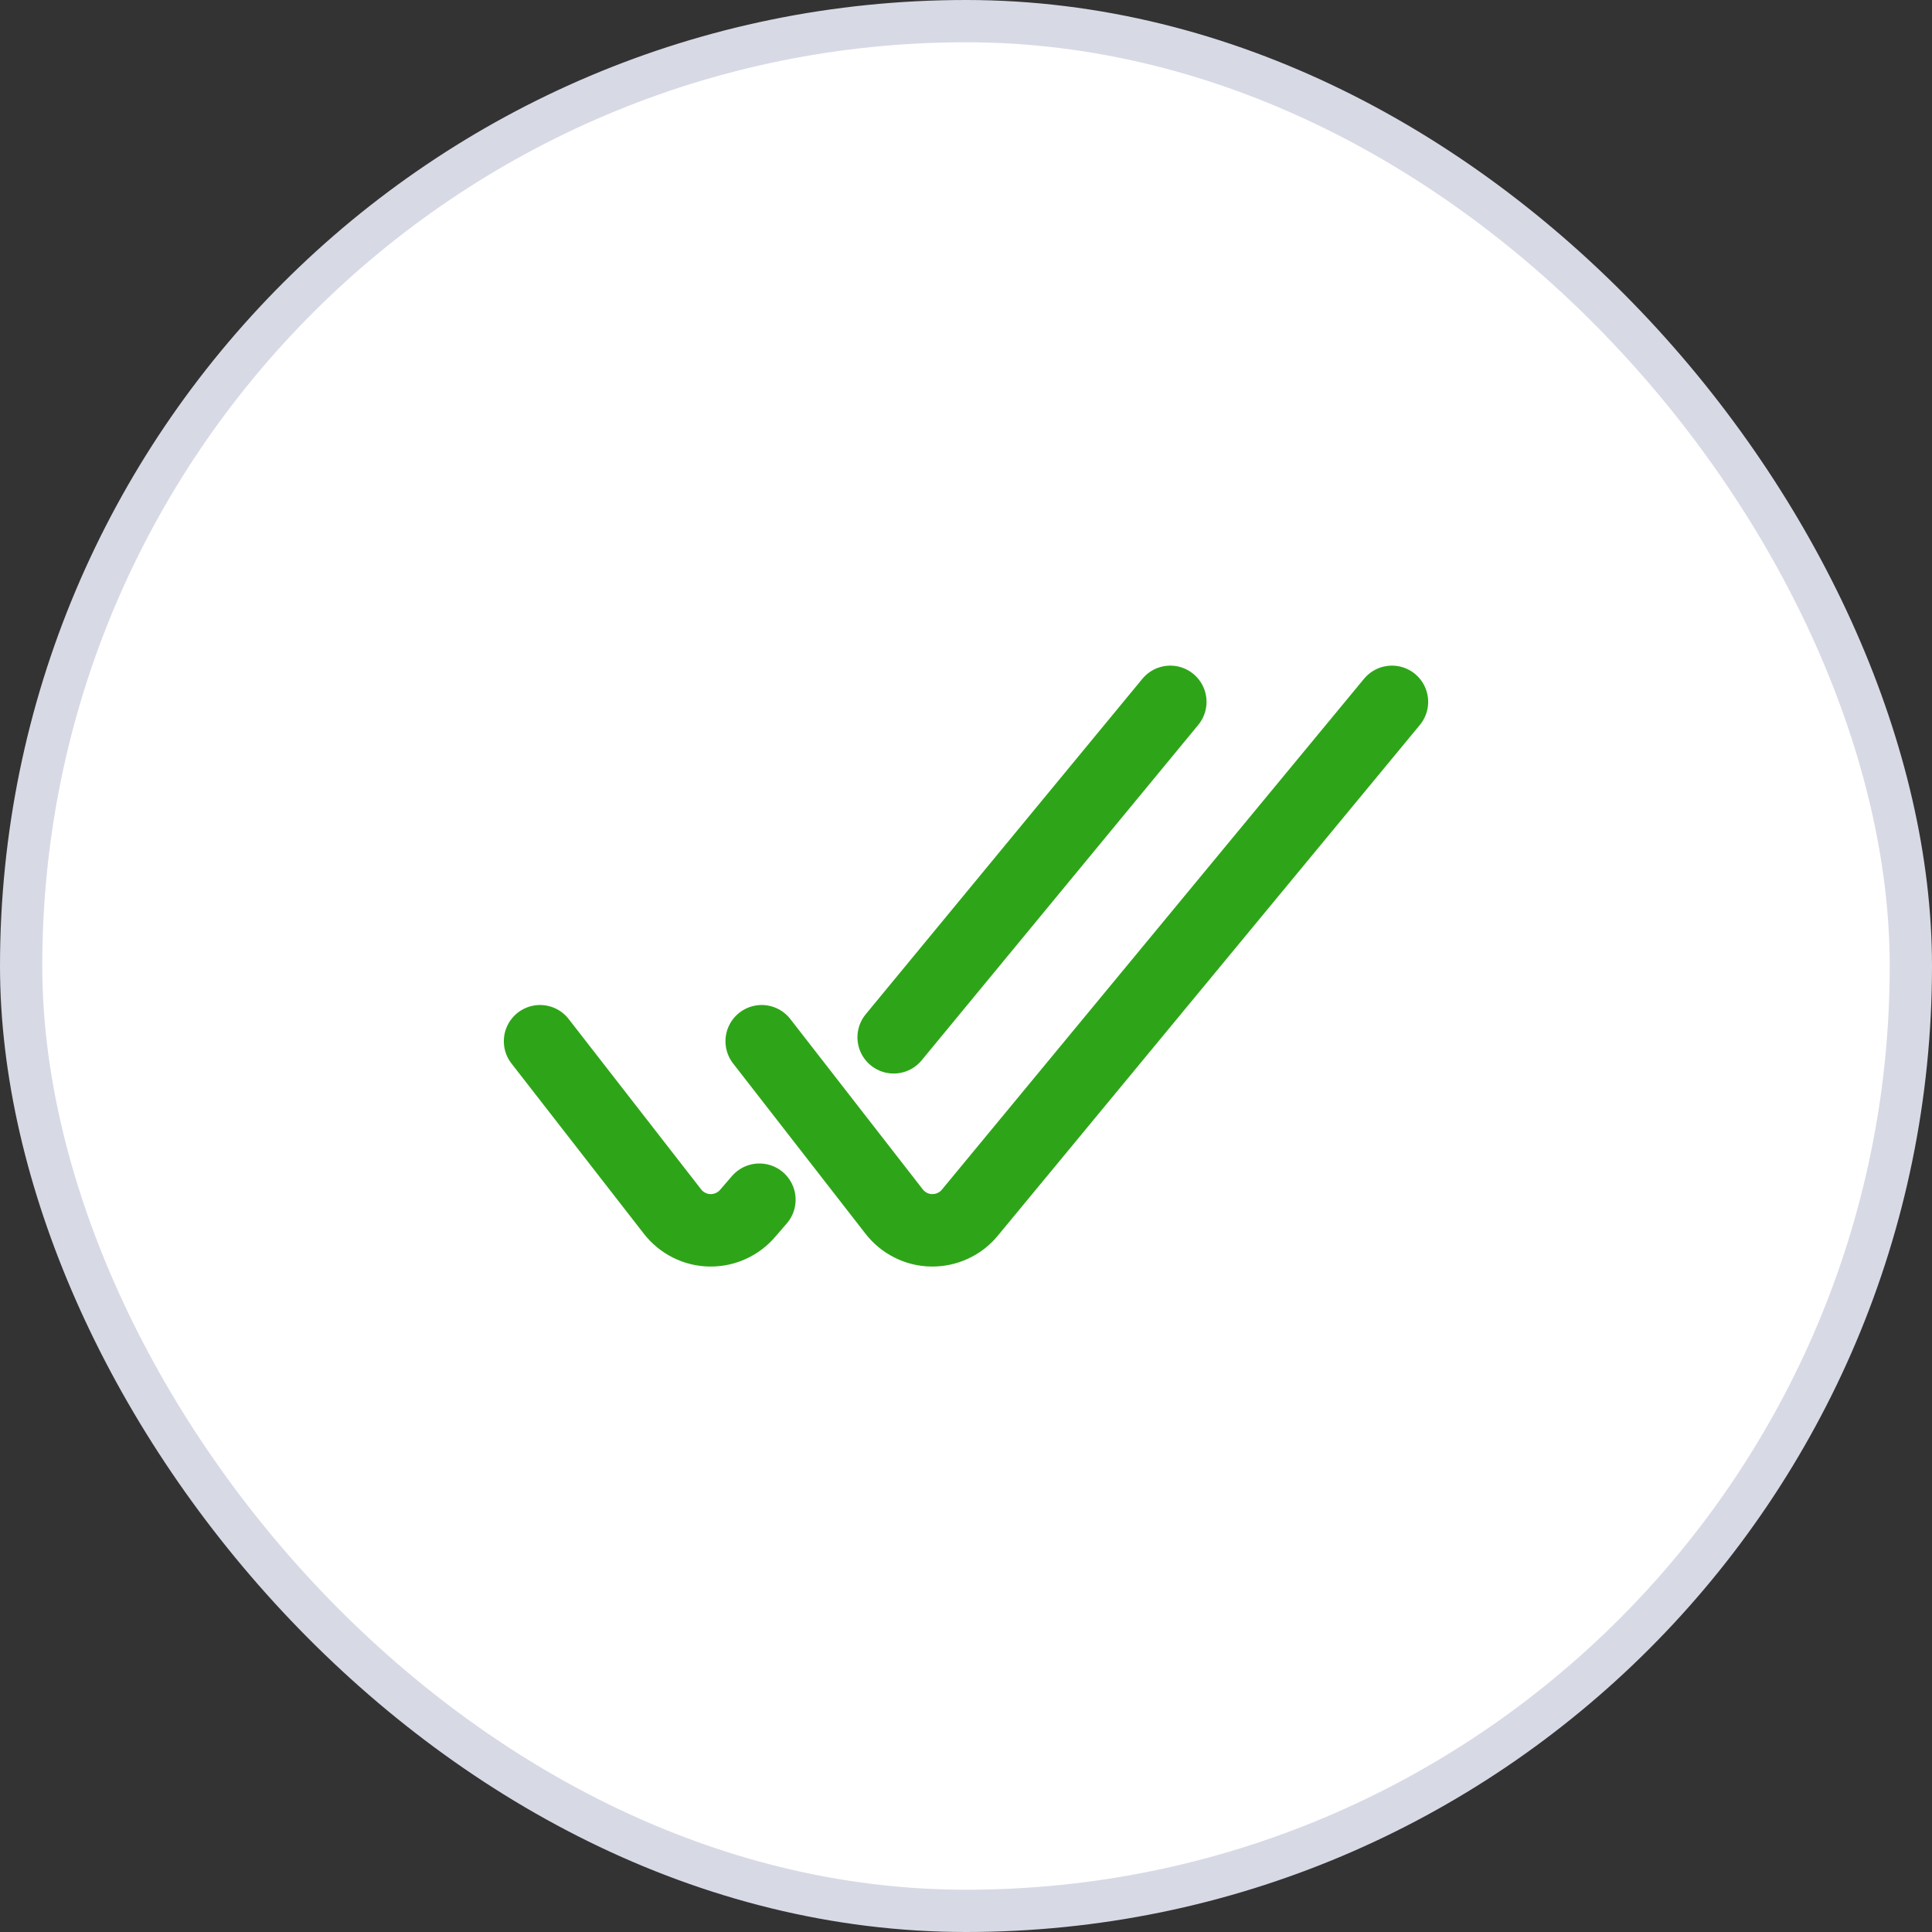 <svg width="32" height="32" viewBox="0 0 32 32" fill="none" xmlns="http://www.w3.org/2000/svg">
<rect x="0" y="0" width="32" height="32" fill="#333333" stroke="none"/>
<rect x="0.35" y="0.35" width="31.3" height="31.3" rx="15.65" fill="white"/>
<rect x="0.35" y="0.35" width="31.3" height="31.3" rx="15.65" stroke="#D7D9E5" stroke-width="0.7"/>
<path d="M8.945 17.246L11.137 20.065C11.211 20.161 11.306 20.239 11.414 20.293C11.523 20.348 11.642 20.377 11.763 20.378C11.883 20.379 12.001 20.354 12.109 20.304C12.217 20.254 12.313 20.181 12.39 20.089L12.578 19.871M19.384 11.625L14.802 17.181" stroke="#2EA518" stroke-width="1.2" stroke-linecap="round" stroke-linejoin="round"/>
<path d="M12.616 17.246L14.808 20.065C14.882 20.161 14.977 20.239 15.085 20.293C15.194 20.348 15.313 20.377 15.434 20.378C15.554 20.379 15.672 20.354 15.78 20.304C15.889 20.254 15.985 20.181 16.061 20.089L23.055 11.625" stroke="#2EA518" stroke-width="1.2" stroke-linecap="round" stroke-linejoin="round"/>
</svg>

